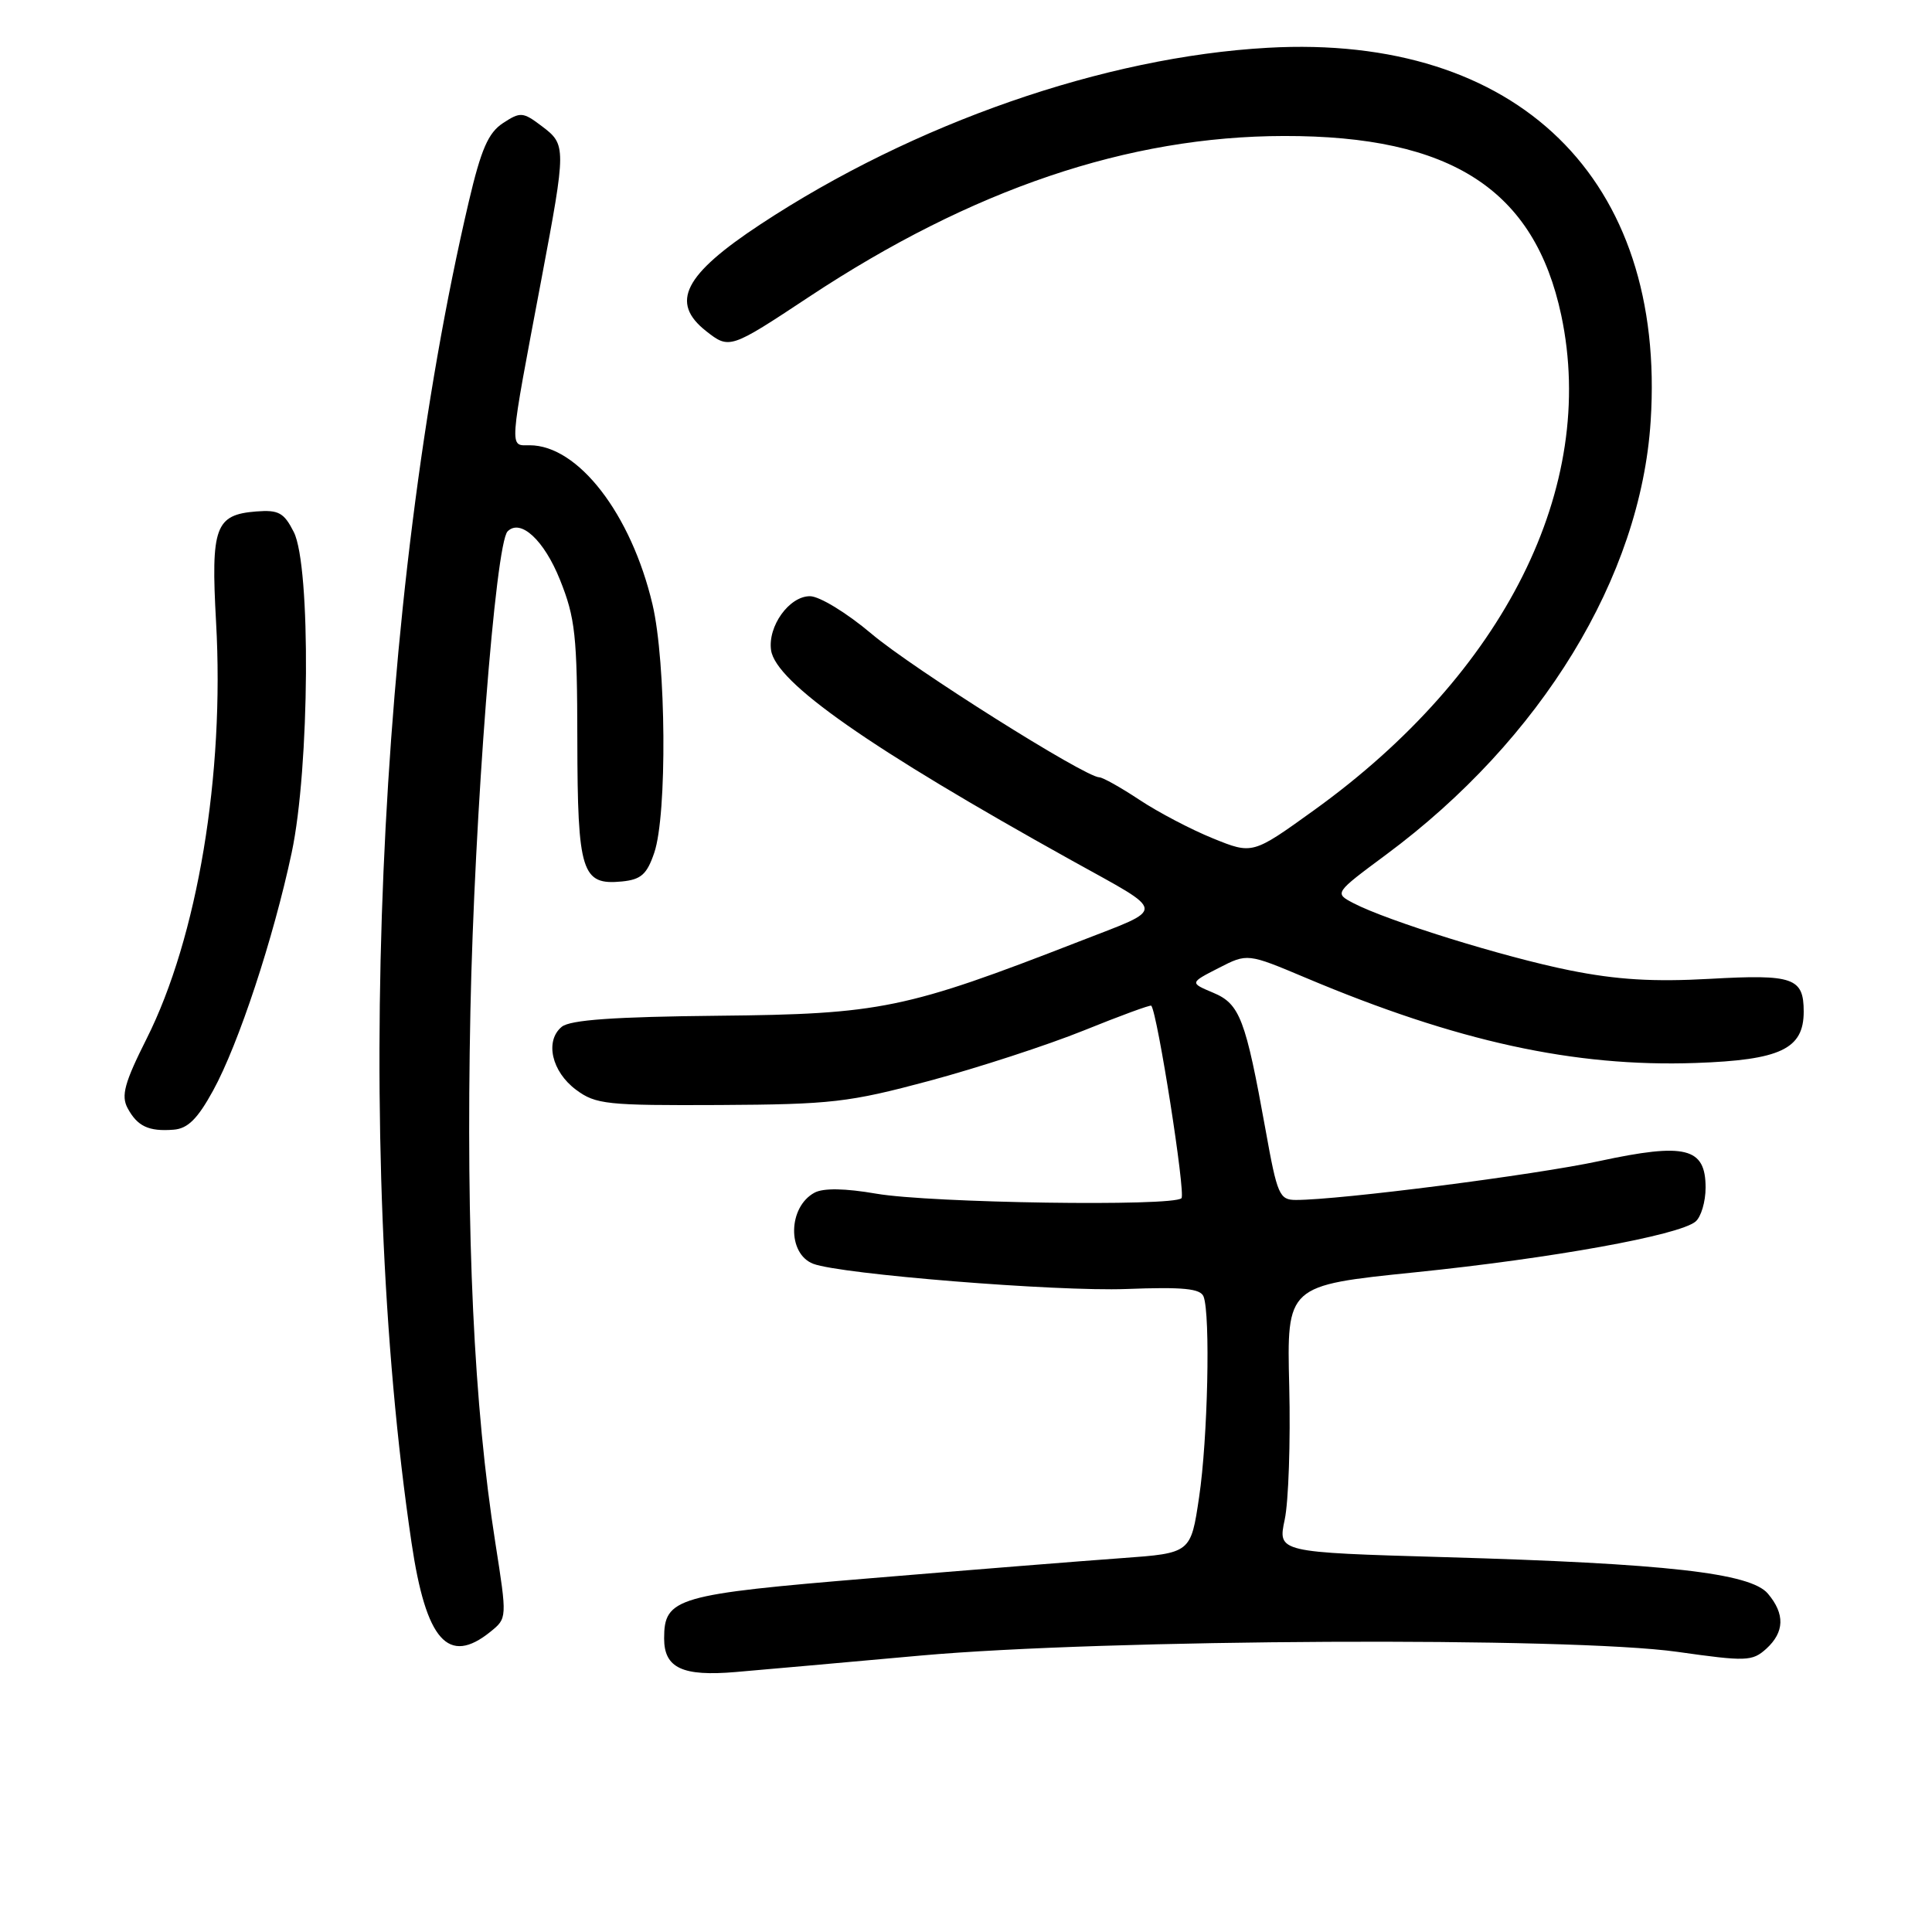 <?xml version="1.0" encoding="UTF-8" standalone="no"?>
<!DOCTYPE svg PUBLIC "-//W3C//DTD SVG 1.1//EN" "http://www.w3.org/Graphics/SVG/1.1/DTD/svg11.dtd" >
<svg xmlns="http://www.w3.org/2000/svg" xmlns:xlink="http://www.w3.org/1999/xlink" version="1.1" viewBox="0 0 256 256">
 <g >
 <path fill="currentColor"
d=" M 122.00 219.37 C 146.42 217.18 208.06 216.87 222.28 218.88 C 231.39 220.17 232.18 220.14 234.03 218.48 C 236.46 216.27 236.54 213.86 234.25 211.16 C 231.94 208.43 220.77 207.17 191.40 206.33 C 169.31 205.69 169.31 205.69 170.23 201.36 C 170.74 198.98 171.01 191.02 170.83 183.68 C 170.50 170.33 170.50 170.33 187.49 168.59 C 205.61 166.74 222.46 163.69 224.66 161.87 C 225.40 161.26 226.00 159.23 226.00 157.36 C 226.00 152.05 223.34 151.39 211.91 153.85 C 203.38 155.69 177.56 159.00 171.72 159.00 C 169.53 159.00 169.24 158.34 167.70 149.75 C 165.04 135.00 164.29 133.02 160.75 131.54 C 157.64 130.23 157.64 130.23 161.47 128.27 C 165.29 126.31 165.29 126.31 173.01 129.56 C 193.05 138.01 208.58 141.41 224.67 140.85 C 235.92 140.46 239.00 139.00 239.00 134.05 C 239.00 129.56 237.63 129.08 226.60 129.70 C 219.11 130.12 214.24 129.83 207.98 128.57 C 199.27 126.82 183.83 122.02 179.33 119.67 C 176.80 118.34 176.80 118.34 183.66 113.25 C 204.24 97.99 217.39 76.46 218.72 55.82 C 220.81 23.71 201.09 4.48 168.00 6.33 C 146.34 7.54 121.11 16.32 100.77 29.72 C 90.62 36.41 88.75 40.08 93.56 43.87 C 96.64 46.29 96.74 46.26 107.21 39.33 C 128.79 25.06 149.49 18.05 170.14 18.02 C 192.30 17.98 203.34 25.13 206.88 41.80 C 211.69 64.53 199.37 89.18 174.11 107.36 C 165.97 113.22 165.97 113.22 160.72 111.09 C 157.83 109.92 153.45 107.62 150.98 105.98 C 148.52 104.35 146.13 103.01 145.67 103.00 C 143.79 102.99 120.94 88.60 115.48 83.98 C 112.19 81.20 108.58 79.00 107.32 79.00 C 104.57 79.00 101.72 82.98 102.17 86.15 C 102.79 90.43 115.23 99.13 141.98 114.00 C 154.77 121.11 154.69 120.19 142.92 124.78 C 120.05 133.68 116.66 134.38 95.23 134.59 C 81.34 134.73 75.54 135.14 74.43 136.06 C 72.17 137.93 73.10 142.00 76.33 144.40 C 78.94 146.34 80.39 146.49 95.33 146.42 C 110.15 146.34 112.47 146.08 123.17 143.21 C 129.59 141.48 138.78 138.49 143.59 136.55 C 148.41 134.60 152.44 133.12 152.55 133.26 C 153.37 134.24 157.13 158.20 156.55 158.77 C 155.43 159.89 123.33 159.41 116.12 158.17 C 111.96 157.45 109.11 157.41 107.94 158.03 C 104.41 159.92 104.29 166.13 107.76 167.46 C 111.36 168.84 139.99 171.15 149.23 170.80 C 156.78 170.51 159.07 170.74 159.48 171.80 C 160.40 174.20 160.04 190.67 158.89 198.36 C 157.79 205.80 157.79 205.80 148.64 206.46 C 143.61 206.82 128.71 208.01 115.53 209.11 C 89.58 211.26 88.00 211.71 88.00 217.11 C 88.00 221.02 90.43 222.16 97.50 221.55 C 100.80 221.27 111.83 220.29 122.00 219.37 Z  M 64.99 216.21 C 67.20 214.42 67.20 214.42 65.64 204.46 C 62.79 186.36 61.73 163.82 62.33 134.00 C 62.86 108.07 65.65 72.02 67.26 70.41 C 68.97 68.69 72.08 71.55 74.19 76.80 C 76.23 81.88 76.48 84.20 76.50 98.11 C 76.53 115.60 77.08 117.32 82.41 116.80 C 84.94 116.55 85.72 115.86 86.69 113.00 C 88.42 107.95 88.27 87.78 86.46 80.09 C 83.63 68.10 76.61 59.00 70.18 59.00 C 67.46 59.00 67.39 60.05 71.74 37.00 C 75.04 19.48 75.04 19.17 71.81 16.73 C 69.29 14.82 68.96 14.80 66.65 16.31 C 64.70 17.59 63.75 19.77 62.12 26.71 C 49.87 78.99 46.75 151.96 54.53 204.42 C 56.45 217.41 59.40 220.73 64.99 216.21 Z  M 28.24 144.50 C 31.60 138.38 36.23 124.36 38.65 112.98 C 41.04 101.76 41.21 75.02 38.93 70.50 C 37.63 67.93 36.92 67.54 33.96 67.77 C 28.51 68.20 27.93 69.83 28.63 82.43 C 29.77 102.65 26.17 124.23 19.42 137.65 C 16.50 143.46 16.03 145.18 16.90 146.82 C 18.20 149.24 19.69 149.95 23.00 149.69 C 24.88 149.55 26.18 148.26 28.24 144.50 Z "/>
</g>
</svg>